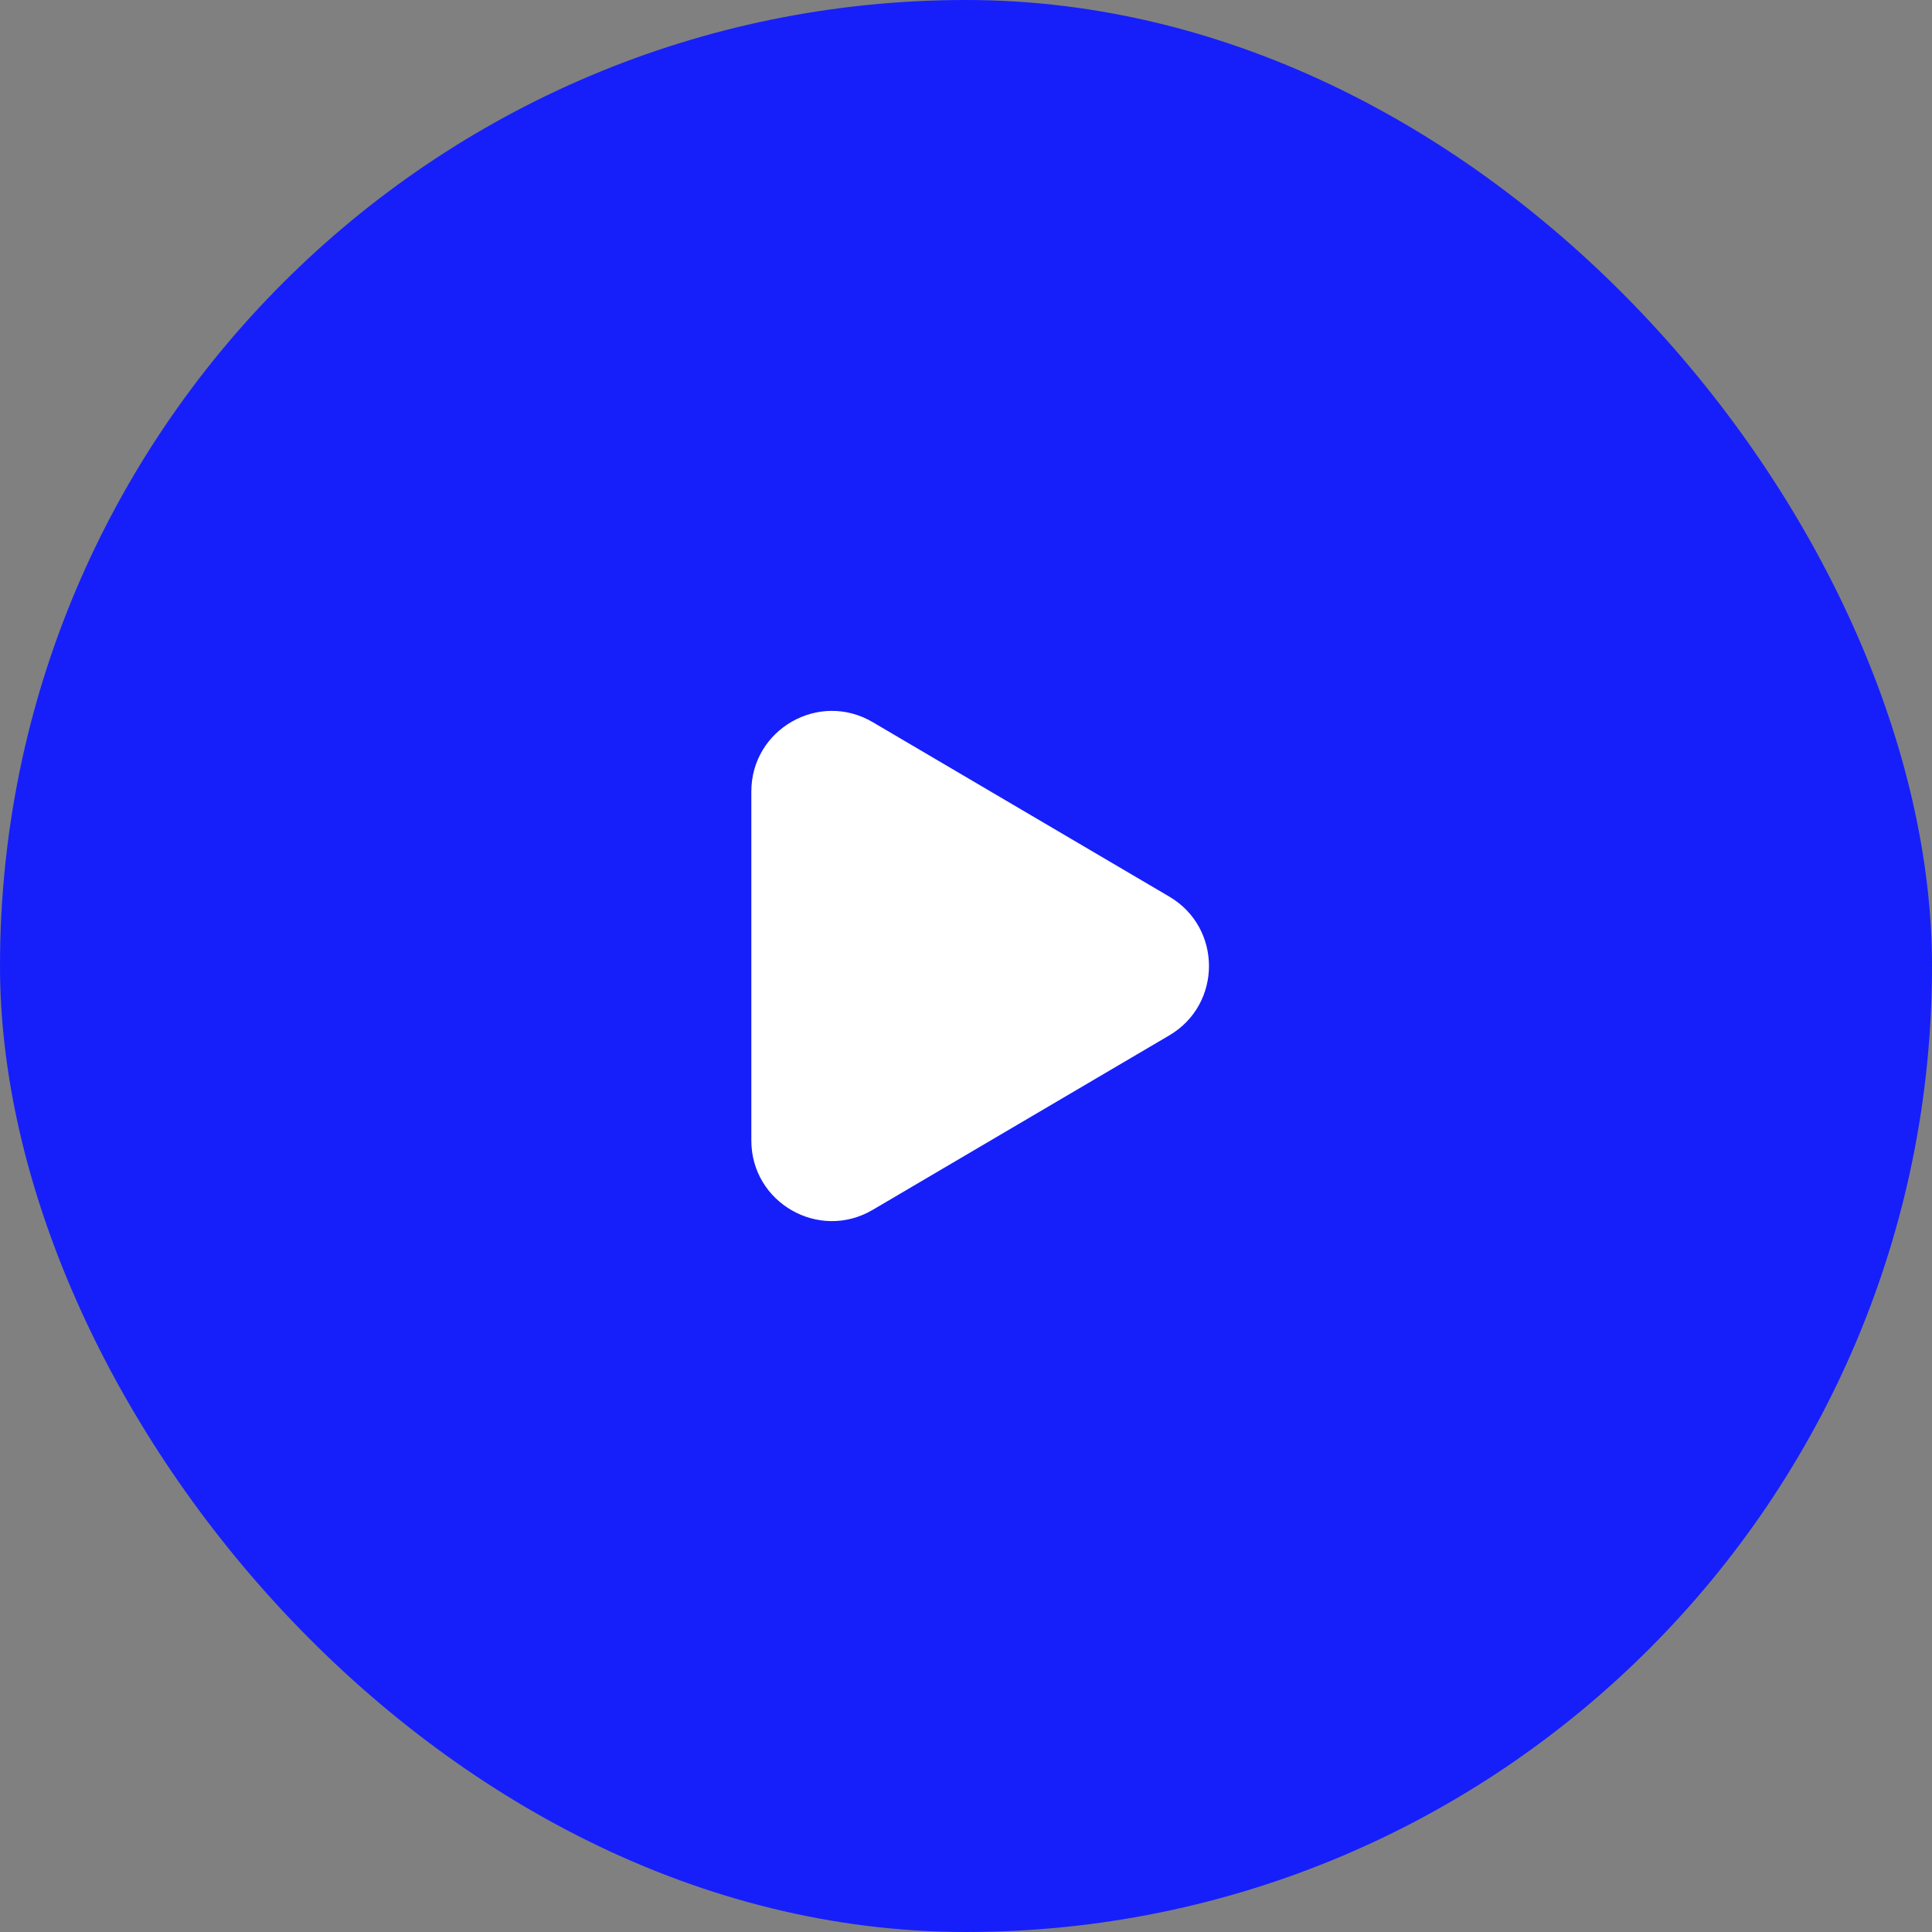 <svg width="72" height="72" viewBox="0 0 72 72" fill="none" xmlns="http://www.w3.org/2000/svg">
<rect x="0" y="0" width="72" height="72" fill="#808080" stroke="none"/>
<rect width="72" height="72" rx="36" fill="#161FF9"/>
<path fill-rule="evenodd" clip-rule="evenodd" d="M43.576 33.414C45.548 34.574 45.548 37.426 43.576 38.586L32.521 45.089C30.521 46.265 28 44.823 28 42.503L28 29.497C28 27.177 30.521 25.735 32.521 26.911L43.576 33.414Z" fill="white"/>
</svg>
